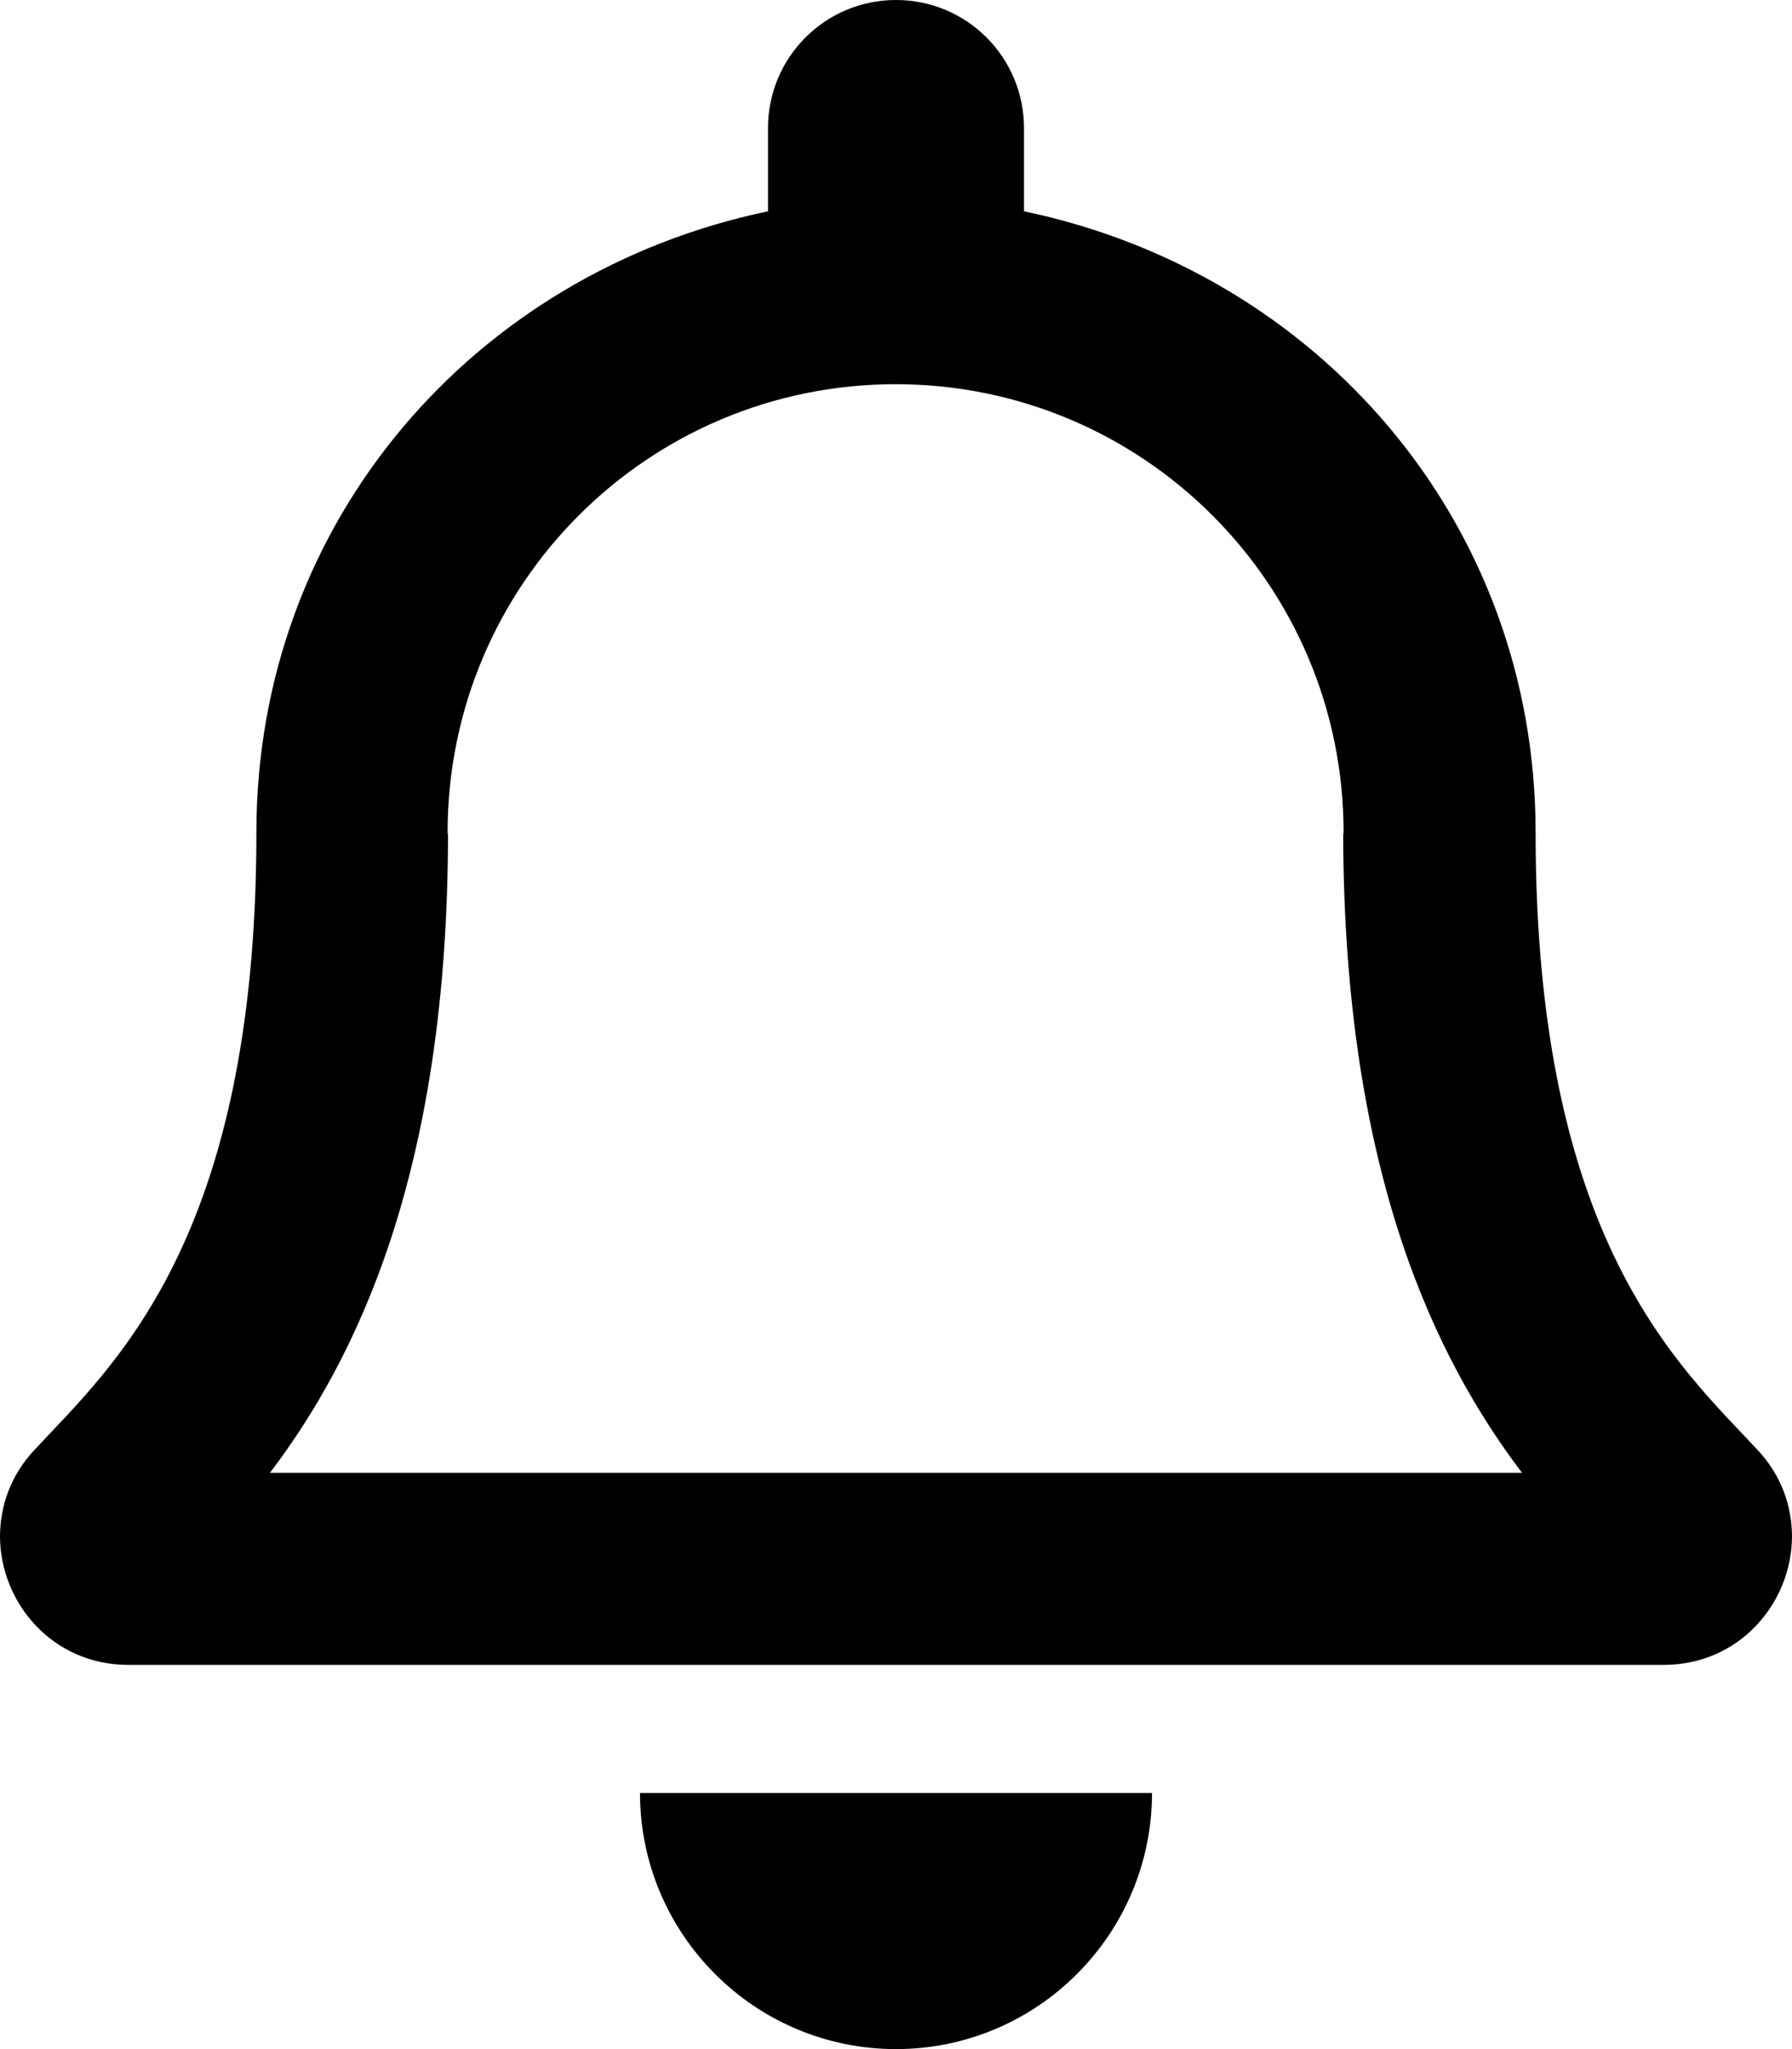 <?xml version="1.0" encoding="utf-8"?>
<!-- Generator: Adobe Illustrator 24.2.3, SVG Export Plug-In . SVG Version: 6.00 Build 0)  -->
<svg version="1.1" id="Layer_1" focusable="false" xmlns="http://www.w3.org/2000/svg" xmlns:xlink="http://www.w3.org/1999/xlink"
	 x="0px" y="0px" viewBox="0 0 448 512" style="enable-background:new 0 0 448 512;" xml:space="preserve">
<g>
	<path d="M439.4,362.3c-19.3-20.8-55.5-52-55.5-154.3c0-77.7-54.5-139.9-127.9-155.2V32c0-17.7-14.3-32-32-32c-17.7,0-32,14.3-32,32
		v20.8C118.6,68.1,64.1,130.3,64.1,208c0,102.3-36.2,133.5-55.5,154.3C2.6,368.7,0,376.4,0,384c0.1,16.4,13,32,32.1,32h383.8
		c19.1,0,32-15.6,32.1-32C448,376.4,445.4,368.7,439.4,362.3z M67.5,368c21.2-28,44.4-74.3,44.5-159.4c0-0.2-0.1-0.4-0.1-0.6
		c0-61.9,50.1-112,112-112s112,50.1,112,112c0,0.2-0.1,0.4-0.1,0.6C336,293.7,359.3,340,380.5,368H67.5z"/>
	<path d="M224,512c35.3,0,64-28.7,64-64H160C160,483.3,188.7,512,224,512z"/>
</g>
</svg>
